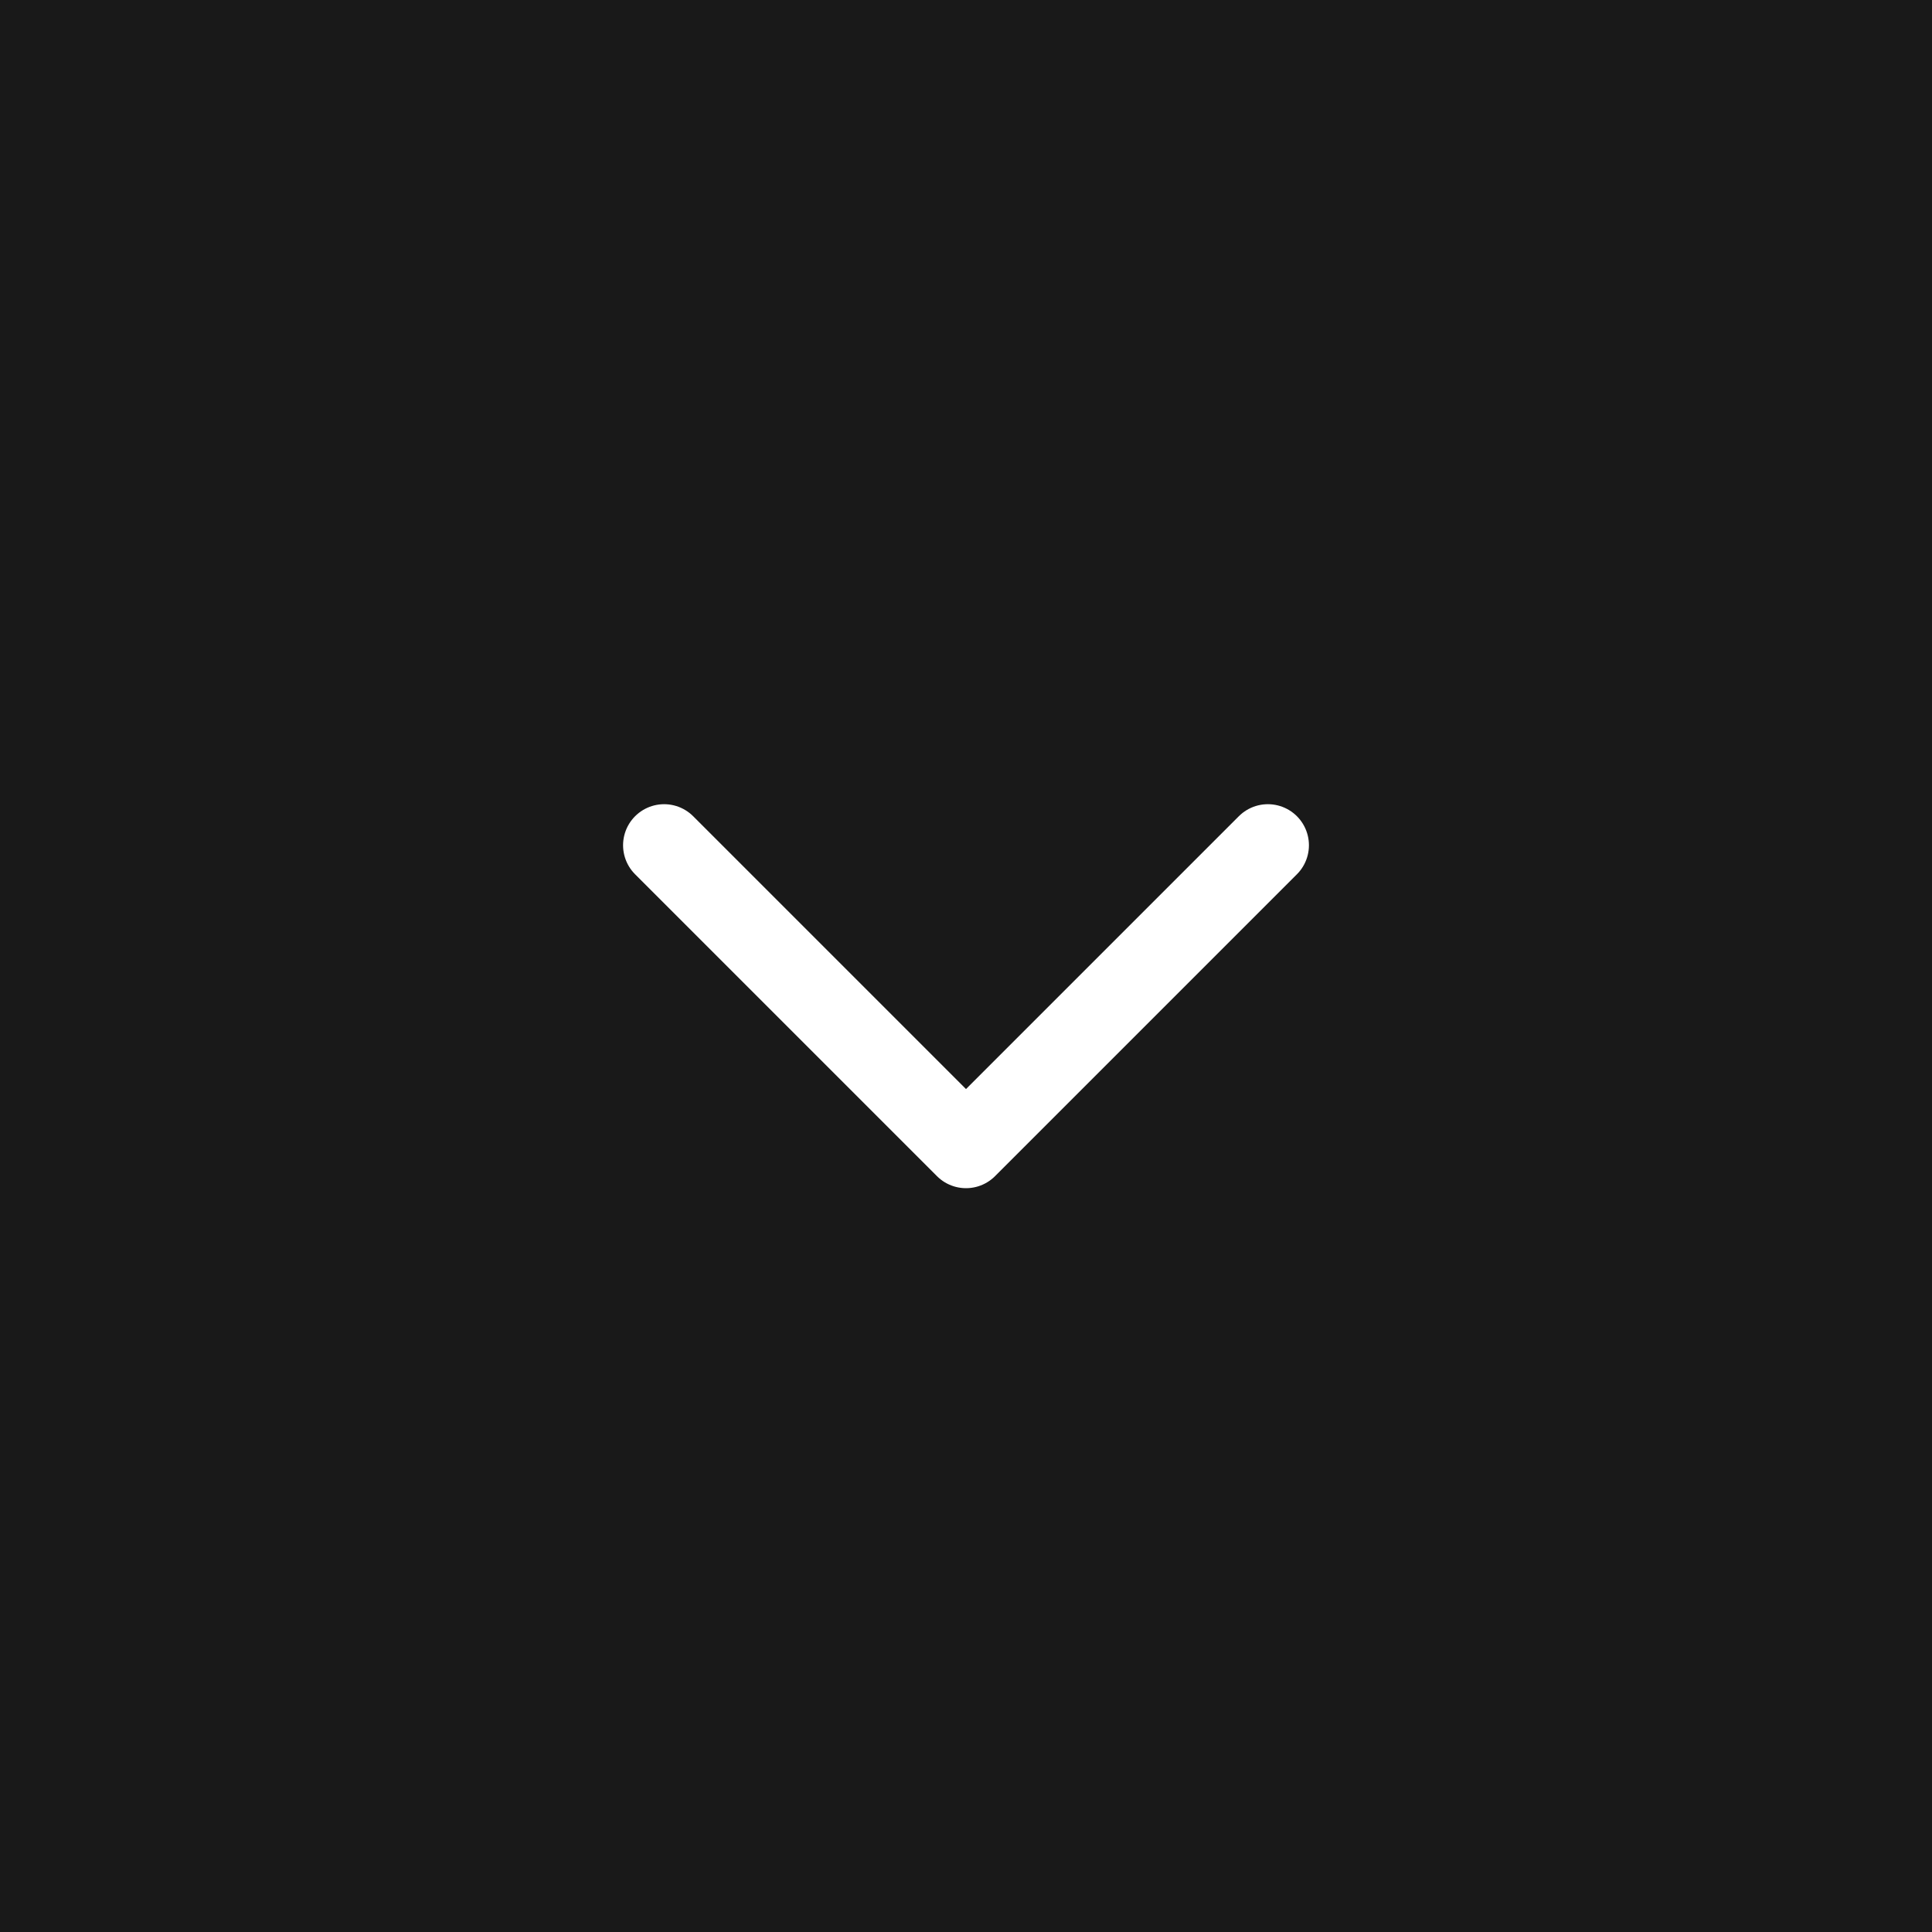 <svg width="40" height="40" viewBox="0 0 40 40" fill="none" xmlns="http://www.w3.org/2000/svg">
<rect width="40" height="40" fill="#191919"/>
<path d="M26.25 17.5L20 23.75L13.75 17.5" stroke="white" stroke-width="1.7" stroke-linecap="round" stroke-linejoin="round"/>
</svg>
